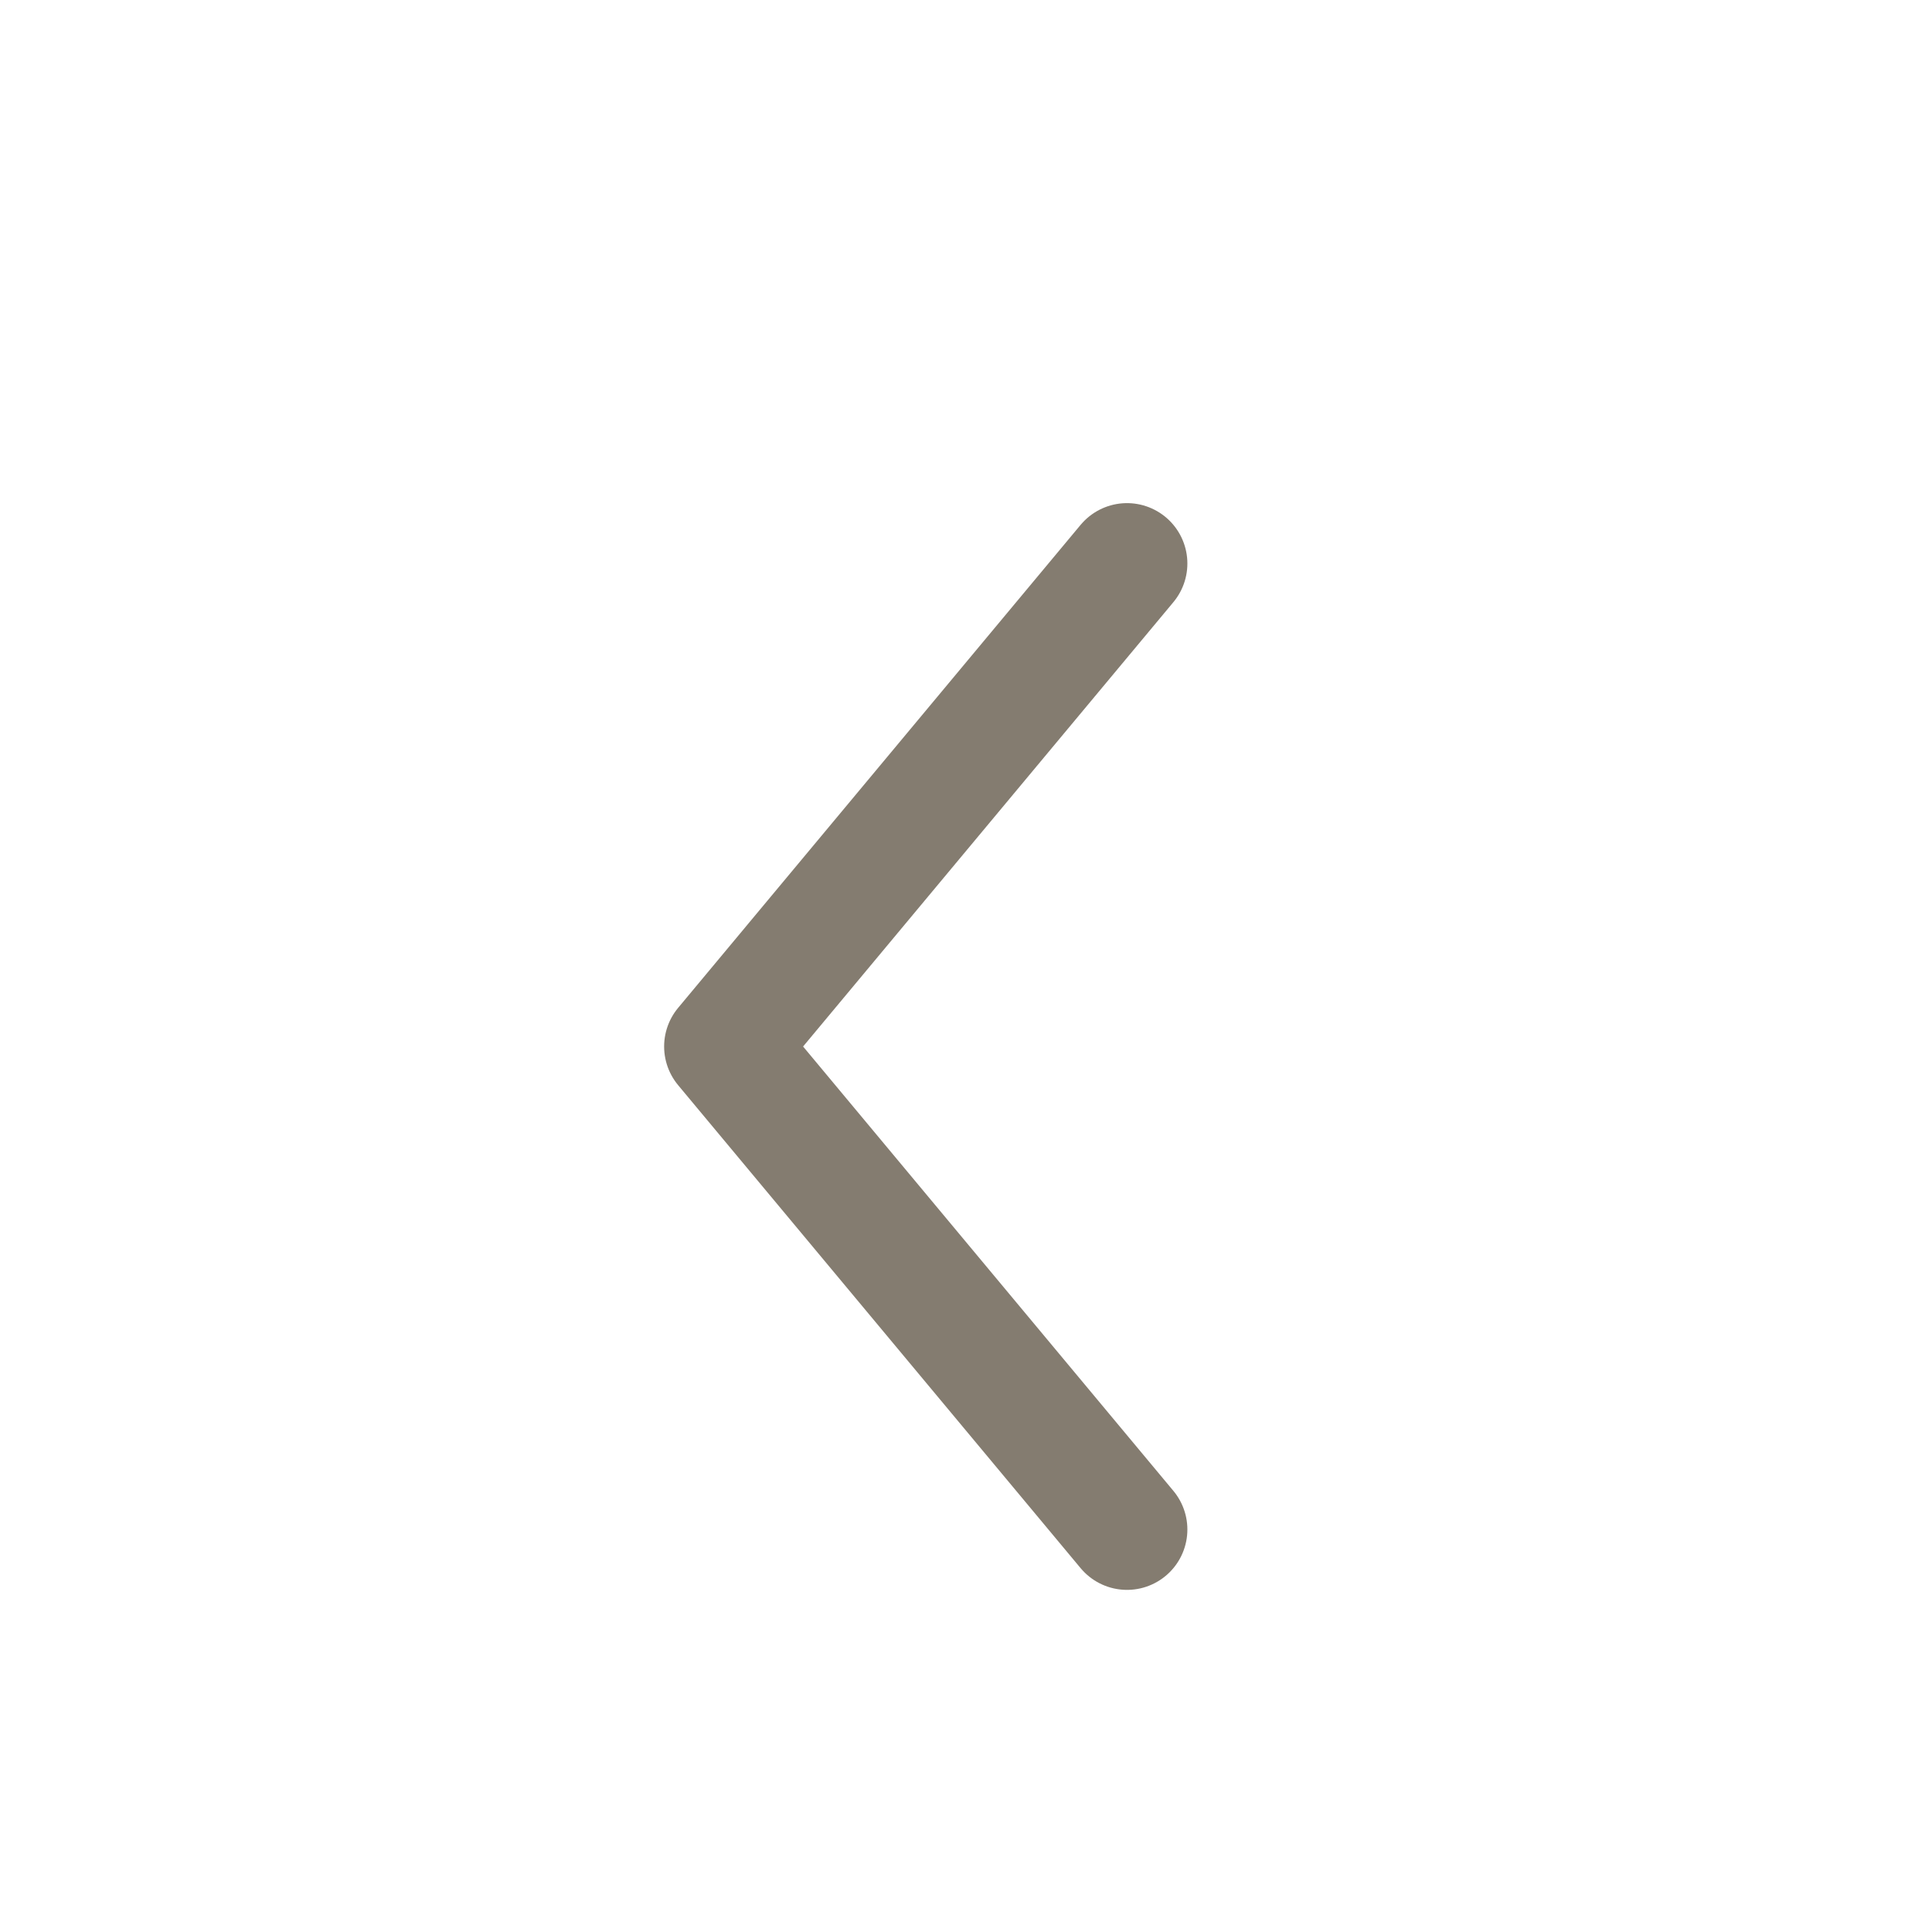 <svg width="24" height="24" viewBox="0 0 24 24" fill="none" xmlns="http://www.w3.org/2000/svg">
<path d="M14 7L9 13L14 19" stroke="#847C70" stroke-width="1.5" stroke-linecap="round" stroke-linejoin="round"/>
</svg>
